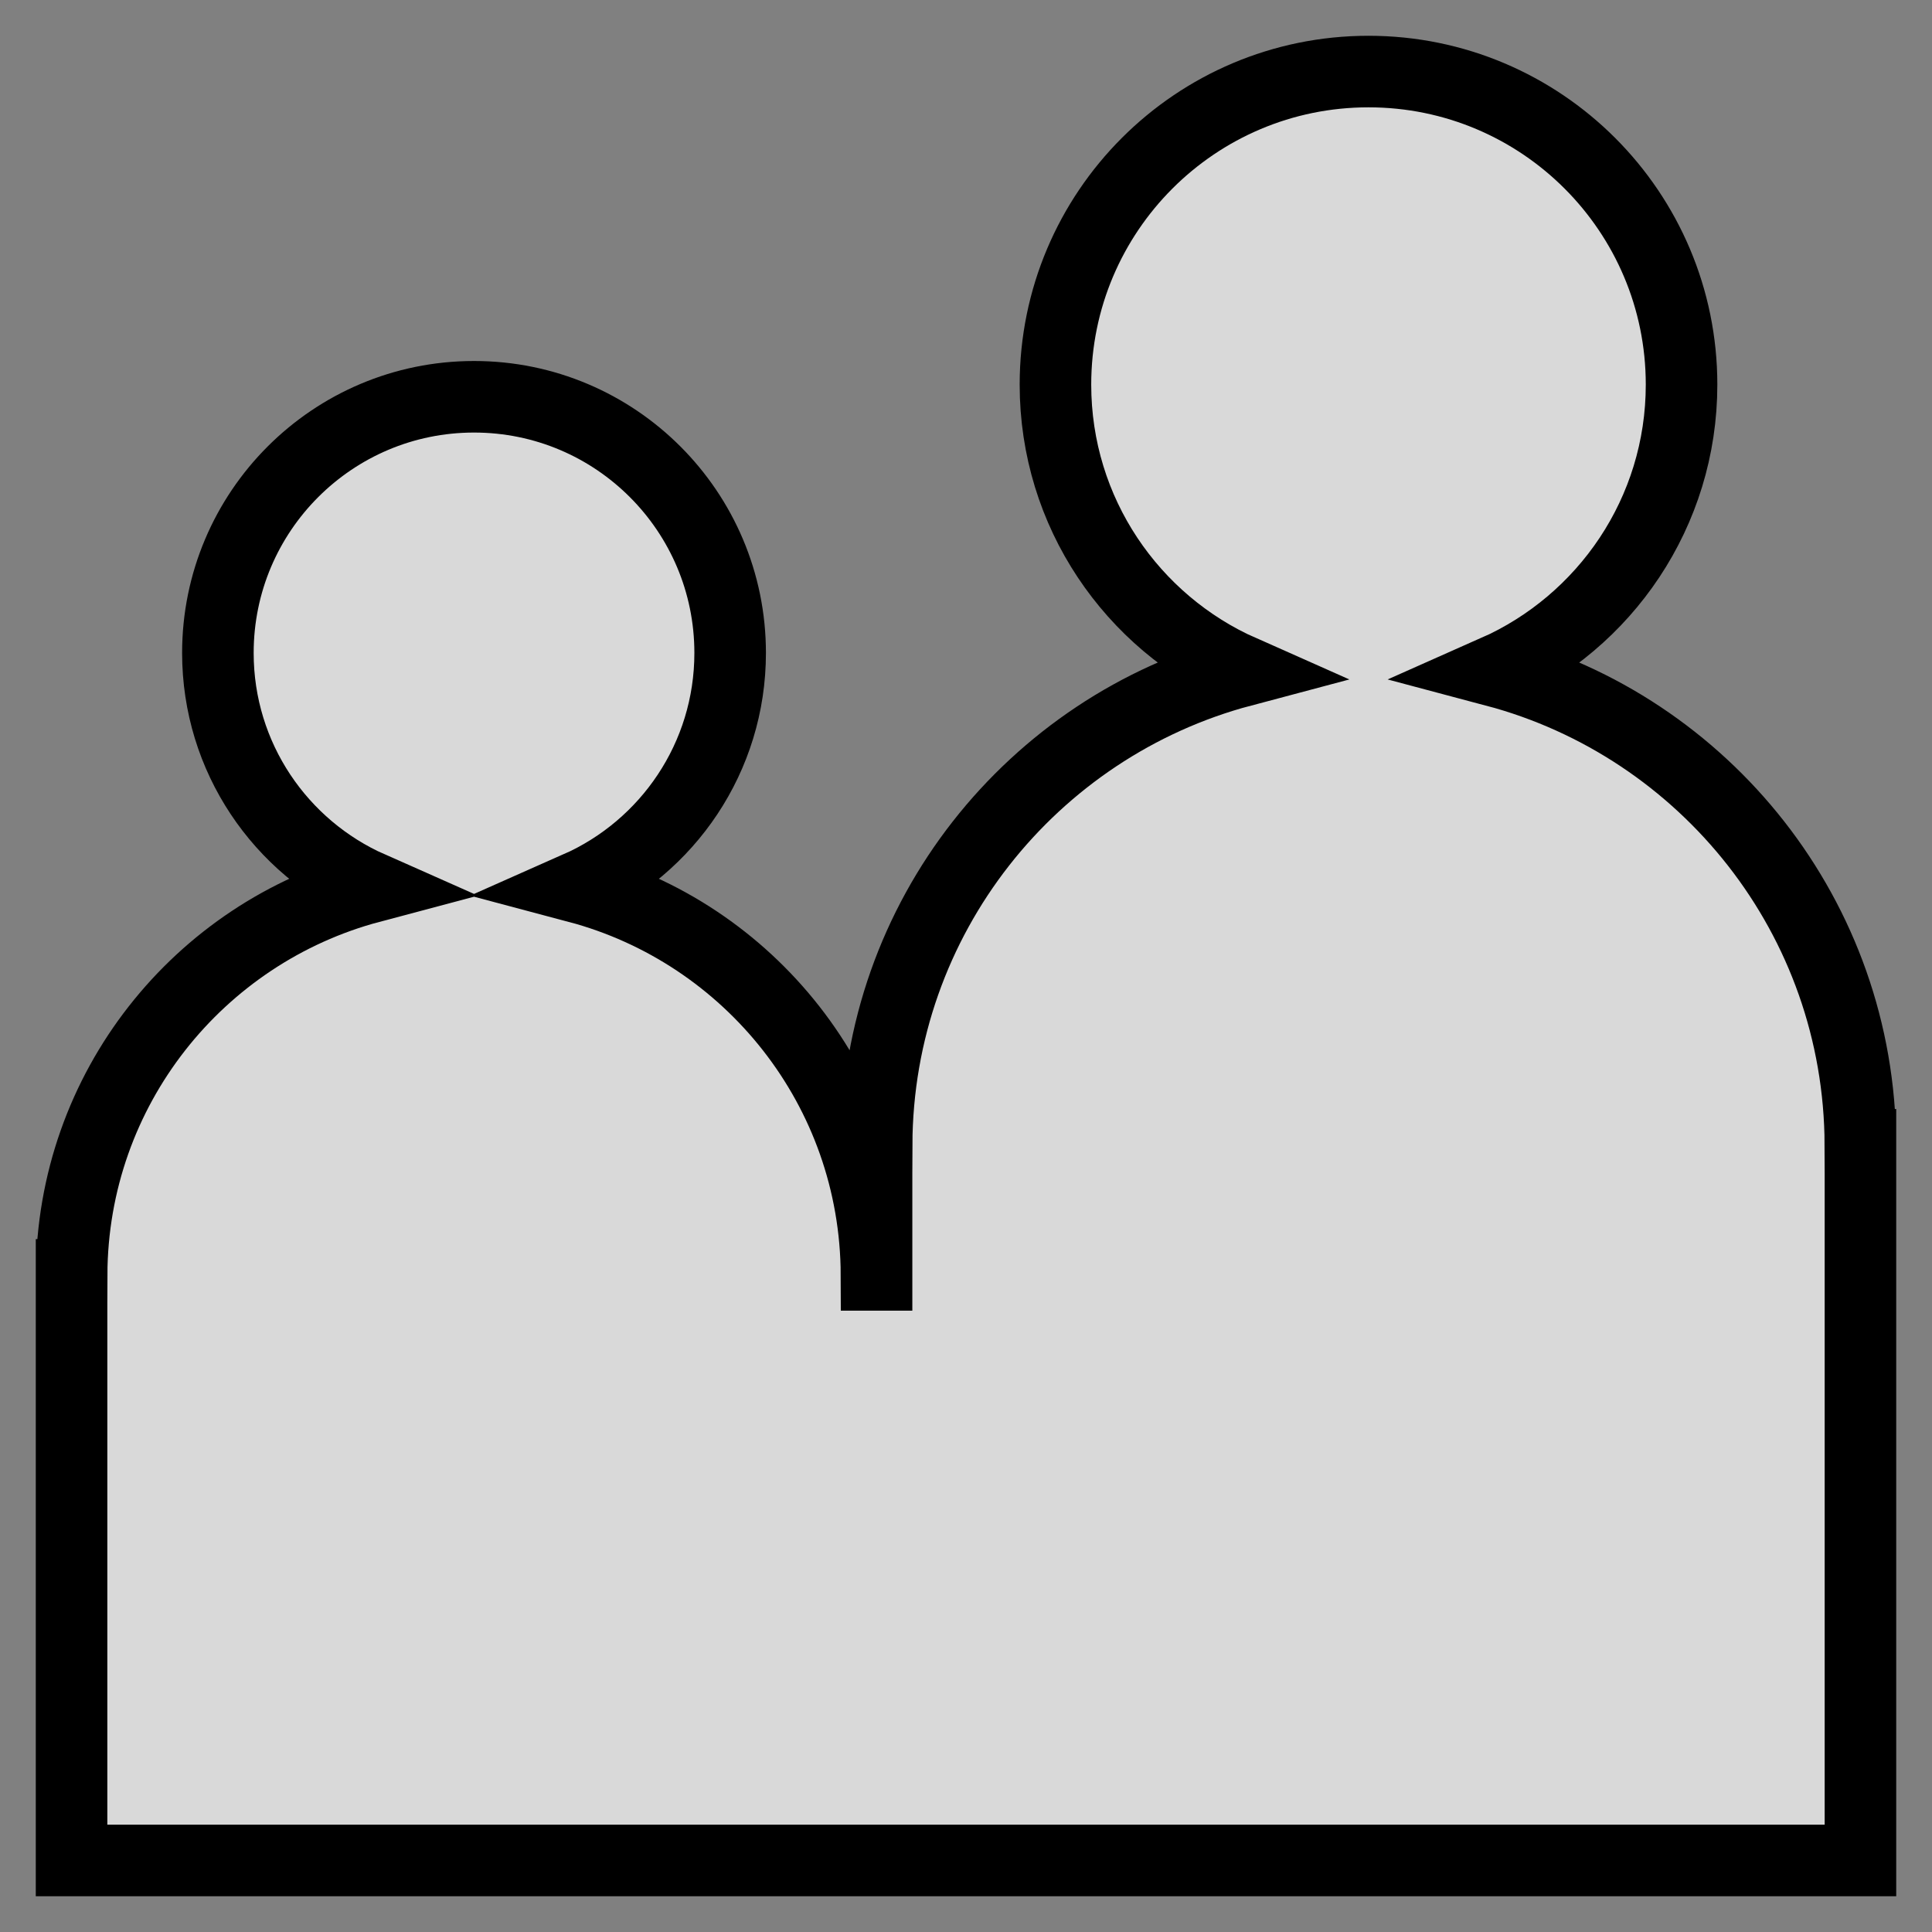 <?xml version="1.0" encoding="UTF-8"?>
<svg width="27px" height="27px" viewBox="0 0 27 27" version="1.1" xmlns="http://www.w3.org/2000/svg" xmlns:xlink="http://www.w3.org/1999/xlink">
    <rect x="0" y="0" width="27" height="27" fill="#808080" stroke="none"/>
    <!-- Generator: Sketch 52.4 (67378) - http://www.bohemiancoding.com/sketch -->
    <title>Fill 14</title>
    <desc>Created with Sketch.</desc>
    <g id="Interfaces" stroke="none" stroke-width="1" fill="none" fill-rule="evenodd" fill-opacity="0.7">
        <g id="Interface_civilisation" transform="translate(-1132, -29)" fill="#FFFFFF" stroke="#000000">
            <g id="Group-9" transform="translate(1133, 30)">
                <path d="M24.999,14.999 C24.989,11.824 22.826,9.156 19.894,8.377 C21.429,7.697 22.5,6.162 22.5,4.375 C22.5,1.959 20.541,0 18.125,0 C15.709,0 13.75,1.959 13.75,4.375 C13.75,6.162 14.821,7.697 16.356,8.377 C13.424,9.156 11.261,11.824 11.251,14.999 L11.25,14.999 L11.25,16.817 L11.249,16.817 C11.241,14.219 9.472,12.037 7.072,11.399 C8.328,10.843 9.204,9.587 9.204,8.125 C9.204,6.148 7.602,4.545 5.625,4.545 C3.648,4.545 2.045,6.148 2.045,8.125 C2.045,9.587 2.922,10.843 4.178,11.399 C1.778,12.037 0.009,14.219 0.001,16.817 L0,16.817 L0,25 L11.25,25 L25,25 L25,14.999 L24.999,14.999 Z" id="Fill-14"></path>
            </g>
        </g>
    </g>
</svg>
